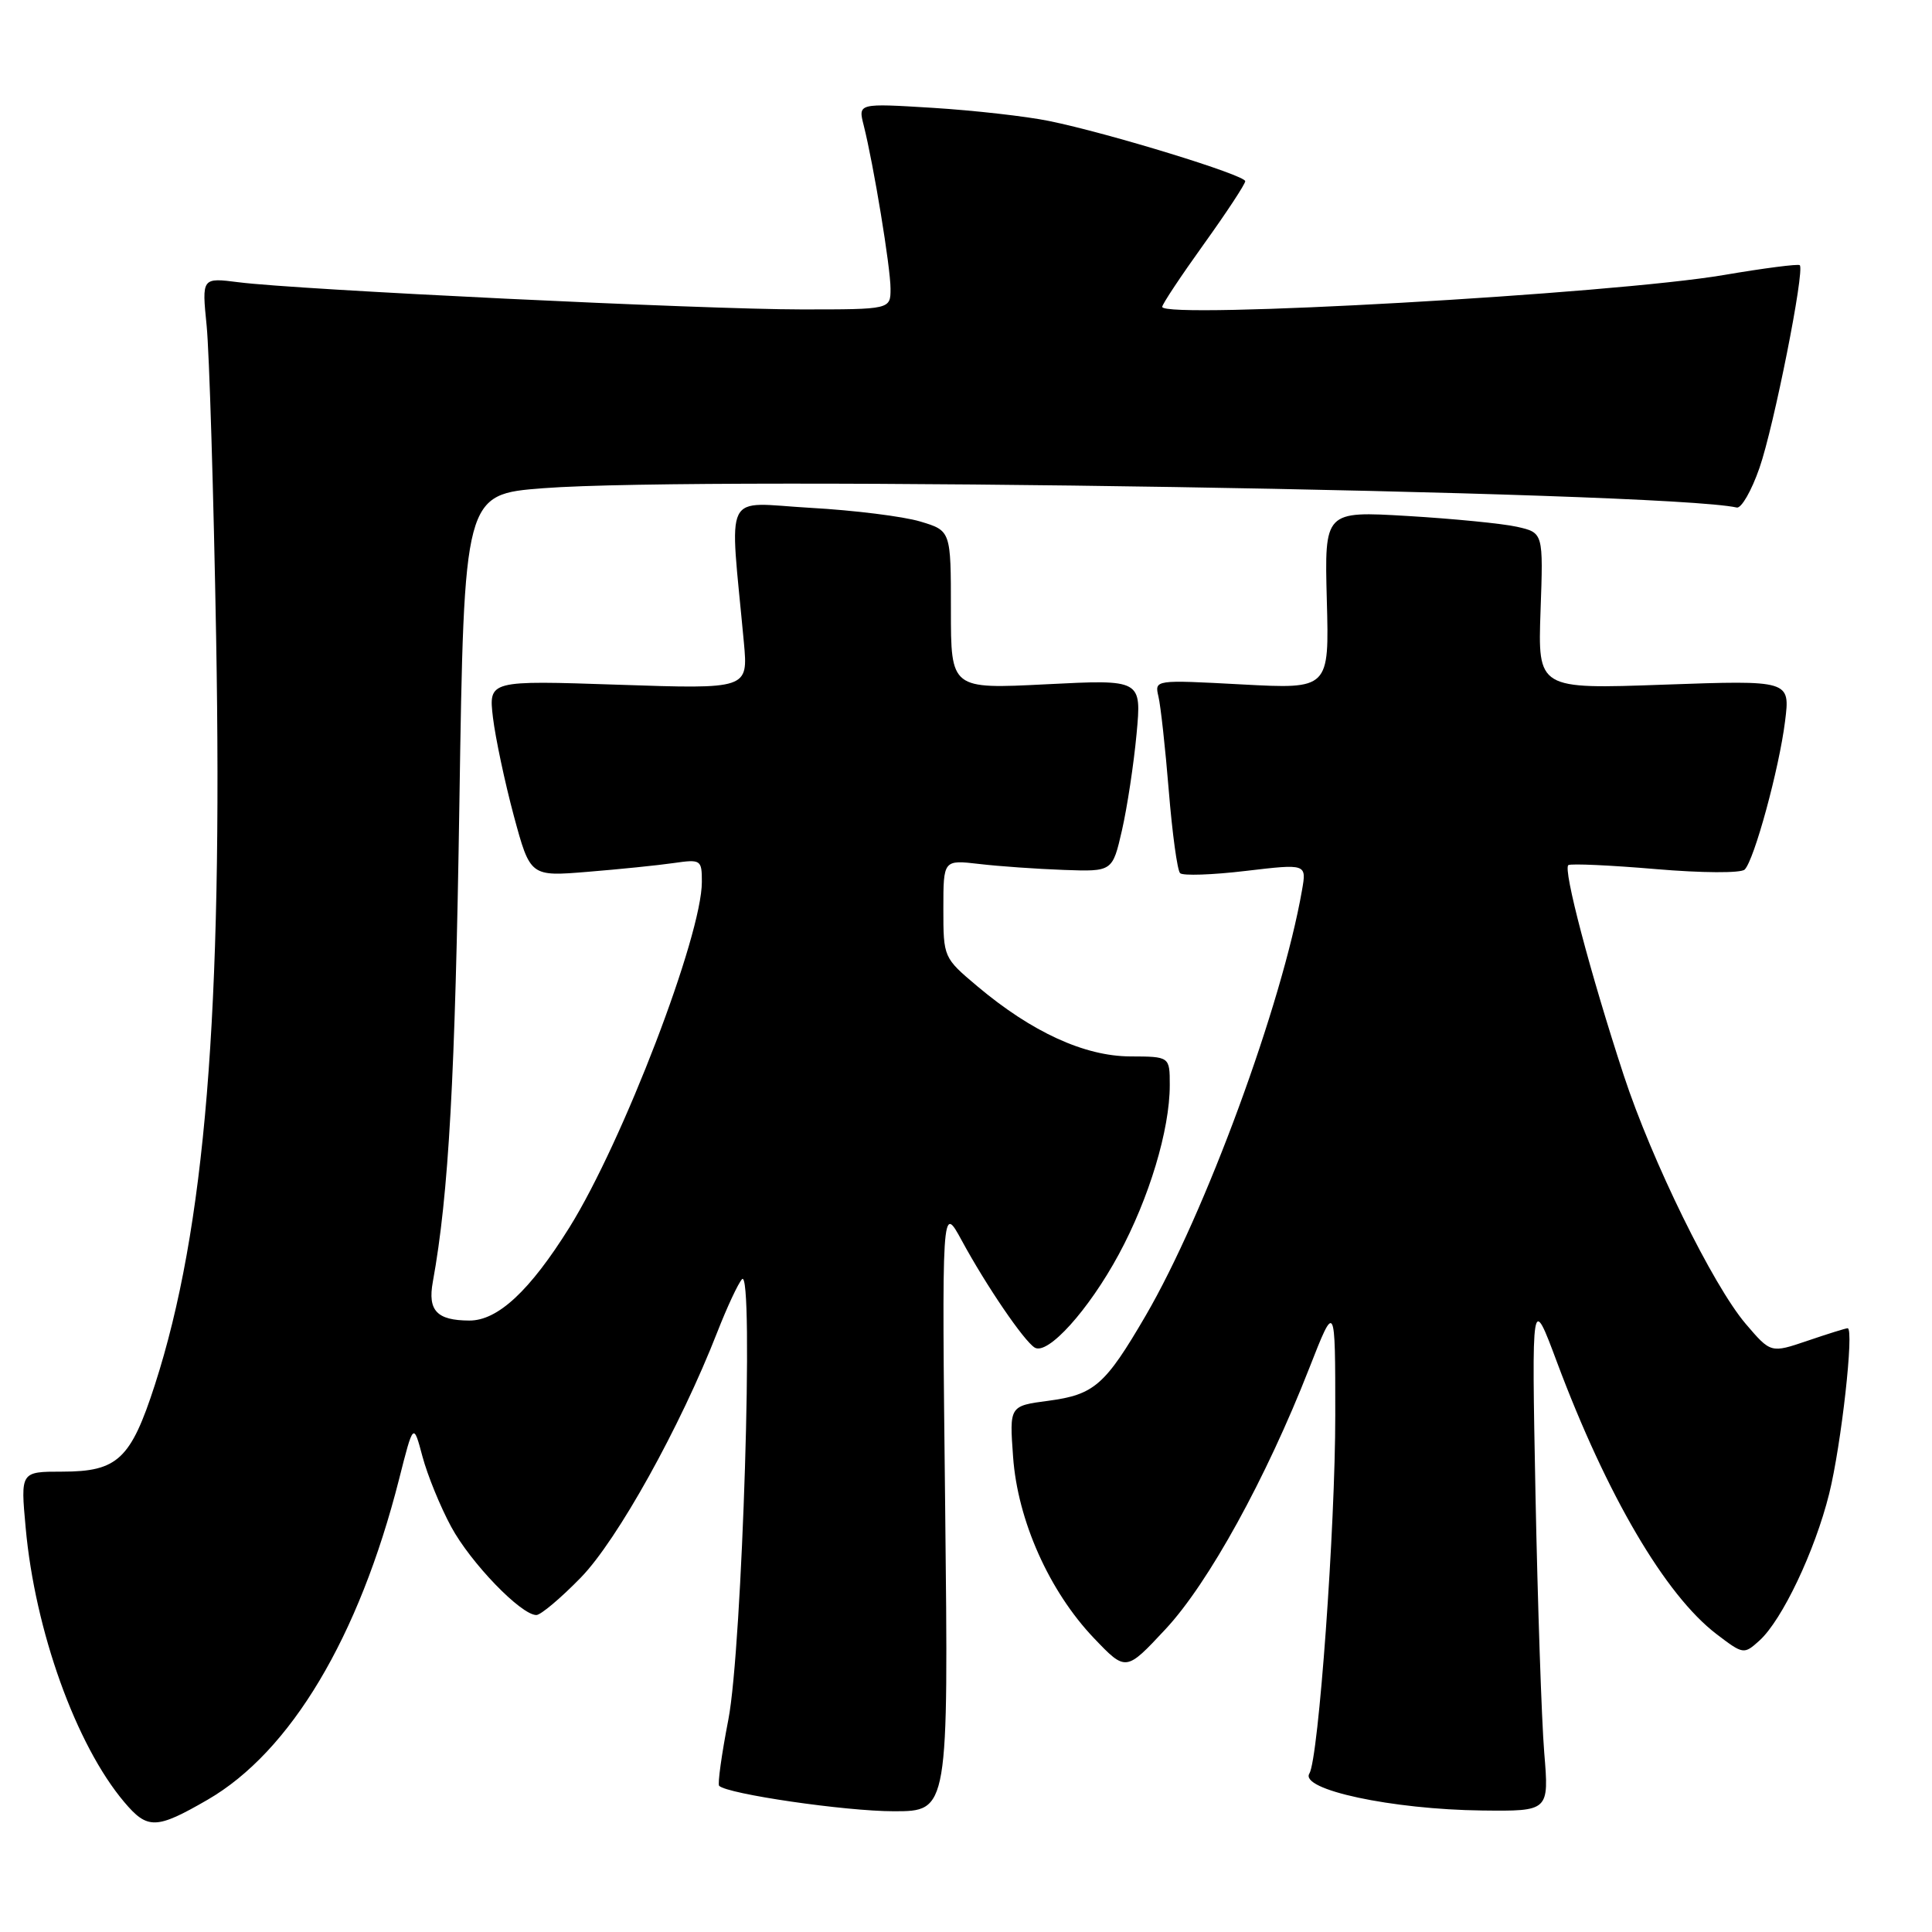 <?xml version="1.0" encoding="UTF-8" standalone="no"?>
<!DOCTYPE svg PUBLIC "-//W3C//DTD SVG 1.1//EN" "http://www.w3.org/Graphics/SVG/1.1/DTD/svg11.dtd" >
<svg xmlns="http://www.w3.org/2000/svg" xmlns:xlink="http://www.w3.org/1999/xlink" version="1.1" viewBox="0 0 256 256">
 <g >
 <path fill="currentColor"
d=" M 27.50 238.48 C 38.50 232.12 47.56 216.94 52.88 196.00 C 54.78 188.50 54.78 188.50 55.98 193.00 C 56.64 195.47 58.35 199.66 59.78 202.30 C 62.36 207.08 69.04 214.00 71.07 214.00 C 71.65 214.00 74.30 211.77 76.96 209.04 C 81.80 204.07 90.14 189.08 95.05 176.50 C 96.34 173.20 97.81 170.05 98.32 169.50 C 99.93 167.75 98.36 218.38 96.51 227.86 C 95.62 232.45 95.07 236.40 95.29 236.63 C 96.39 237.72 112.01 240.00 118.43 240.00 C 125.68 240.00 125.68 240.00 125.24 199.75 C 124.79 159.50 124.79 159.50 127.44 164.38 C 130.69 170.37 135.66 177.67 137.10 178.56 C 138.82 179.62 144.25 173.60 148.24 166.22 C 152.27 158.77 155.00 149.70 155.00 143.79 C 155.00 140.00 155.00 140.00 149.75 139.98 C 143.69 139.95 136.73 136.76 129.52 130.70 C 125.02 126.91 125.00 126.88 125.00 120.42 C 125.00 113.93 125.00 113.93 129.75 114.48 C 132.36 114.79 137.40 115.14 140.96 115.27 C 147.41 115.50 147.41 115.50 148.67 110.00 C 149.36 106.97 150.23 101.24 150.60 97.26 C 151.27 90.03 151.27 90.03 138.64 90.67 C 126.00 91.31 126.00 91.31 126.00 80.81 C 126.00 70.32 126.00 70.32 121.93 69.10 C 119.70 68.43 113.14 67.61 107.37 67.29 C 95.63 66.62 96.66 64.51 98.57 85.15 C 99.13 91.31 99.13 91.31 81.94 90.73 C 64.74 90.15 64.74 90.15 65.32 95.09 C 65.65 97.80 66.89 103.65 68.08 108.09 C 70.26 116.15 70.26 116.15 77.88 115.52 C 82.07 115.18 87.19 114.66 89.25 114.36 C 92.88 113.84 93.00 113.92 93.00 116.86 C 93.00 123.97 82.54 151.25 75.47 162.61 C 70.21 171.04 65.95 175.01 62.17 174.98 C 57.88 174.96 56.66 173.66 57.35 169.86 C 59.46 158.27 60.32 142.77 60.87 106.50 C 61.50 65.50 61.50 65.50 72.00 64.69 C 93.62 63.03 220.40 65.08 230.13 67.25 C 230.73 67.39 232.09 65.03 233.14 62.00 C 235.05 56.52 239.16 35.83 238.48 35.14 C 238.28 34.95 233.75 35.53 228.42 36.44 C 213.69 38.95 154.00 42.33 154.00 40.66 C 154.00 40.31 156.48 36.58 159.50 32.37 C 162.53 28.15 165.00 24.39 165.00 24.01 C 165.00 23.20 146.94 17.65 139.00 16.03 C 135.97 15.41 129.05 14.63 123.60 14.29 C 113.70 13.68 113.70 13.68 114.44 16.59 C 115.76 21.82 118.00 35.44 118.00 38.25 C 118.00 41.00 118.00 41.00 106.19 41.00 C 93.24 41.00 39.41 38.40 31.62 37.40 C 26.74 36.78 26.74 36.78 27.38 43.14 C 27.73 46.64 28.30 65.26 28.64 84.52 C 29.52 134.32 27.18 162.88 20.52 183.50 C 17.33 193.36 15.58 195.00 8.25 195.00 C 2.72 195.00 2.72 195.00 3.40 202.42 C 4.63 216.09 10.08 231.23 16.46 238.78 C 19.55 242.44 20.70 242.41 27.50 238.48 Z  M 204.62 232.25 C 204.27 227.99 203.75 212.57 203.46 198.00 C 202.95 171.50 202.95 171.50 206.31 180.50 C 212.92 198.16 220.66 211.35 227.45 216.53 C 230.99 219.23 231.08 219.24 233.13 217.39 C 236.14 214.67 240.48 205.53 242.37 197.95 C 243.99 191.43 245.71 176.00 244.82 176.00 C 244.57 176.00 242.17 176.75 239.50 177.66 C 234.64 179.31 234.64 179.31 231.31 175.41 C 226.96 170.29 218.88 153.83 215.16 142.50 C 210.72 128.96 207.06 115.08 207.82 114.63 C 208.20 114.41 213.41 114.65 219.41 115.16 C 225.51 115.68 230.69 115.71 231.18 115.22 C 232.45 113.95 235.75 101.84 236.53 95.57 C 237.21 90.13 237.21 90.13 220.49 90.72 C 203.77 91.32 203.77 91.32 204.13 80.95 C 204.50 70.59 204.50 70.59 201.00 69.80 C 199.07 69.37 192.55 68.73 186.50 68.37 C 175.50 67.72 175.50 67.72 175.81 79.51 C 176.13 91.31 176.13 91.31 164.55 90.69 C 152.98 90.07 152.98 90.07 153.50 92.29 C 153.79 93.50 154.41 99.12 154.87 104.77 C 155.33 110.42 156.00 115.34 156.37 115.70 C 156.73 116.06 160.65 115.93 165.08 115.40 C 173.14 114.45 173.14 114.45 172.52 117.97 C 169.88 133.11 159.69 160.81 151.79 174.36 C 146.43 183.55 144.99 184.80 138.92 185.61 C 133.75 186.29 133.75 186.29 134.24 193.05 C 134.84 201.46 139.02 210.84 144.95 217.06 C 149.19 221.50 149.19 221.50 154.44 215.87 C 160.13 209.77 167.76 195.91 173.48 181.30 C 176.93 172.50 176.93 172.50 176.93 187.50 C 176.94 202.32 174.72 233.02 173.50 235.00 C 172.18 237.13 184.43 239.76 196.38 239.90 C 205.26 240.00 205.26 240.00 204.62 232.25 Z "/>
</g>
</svg>